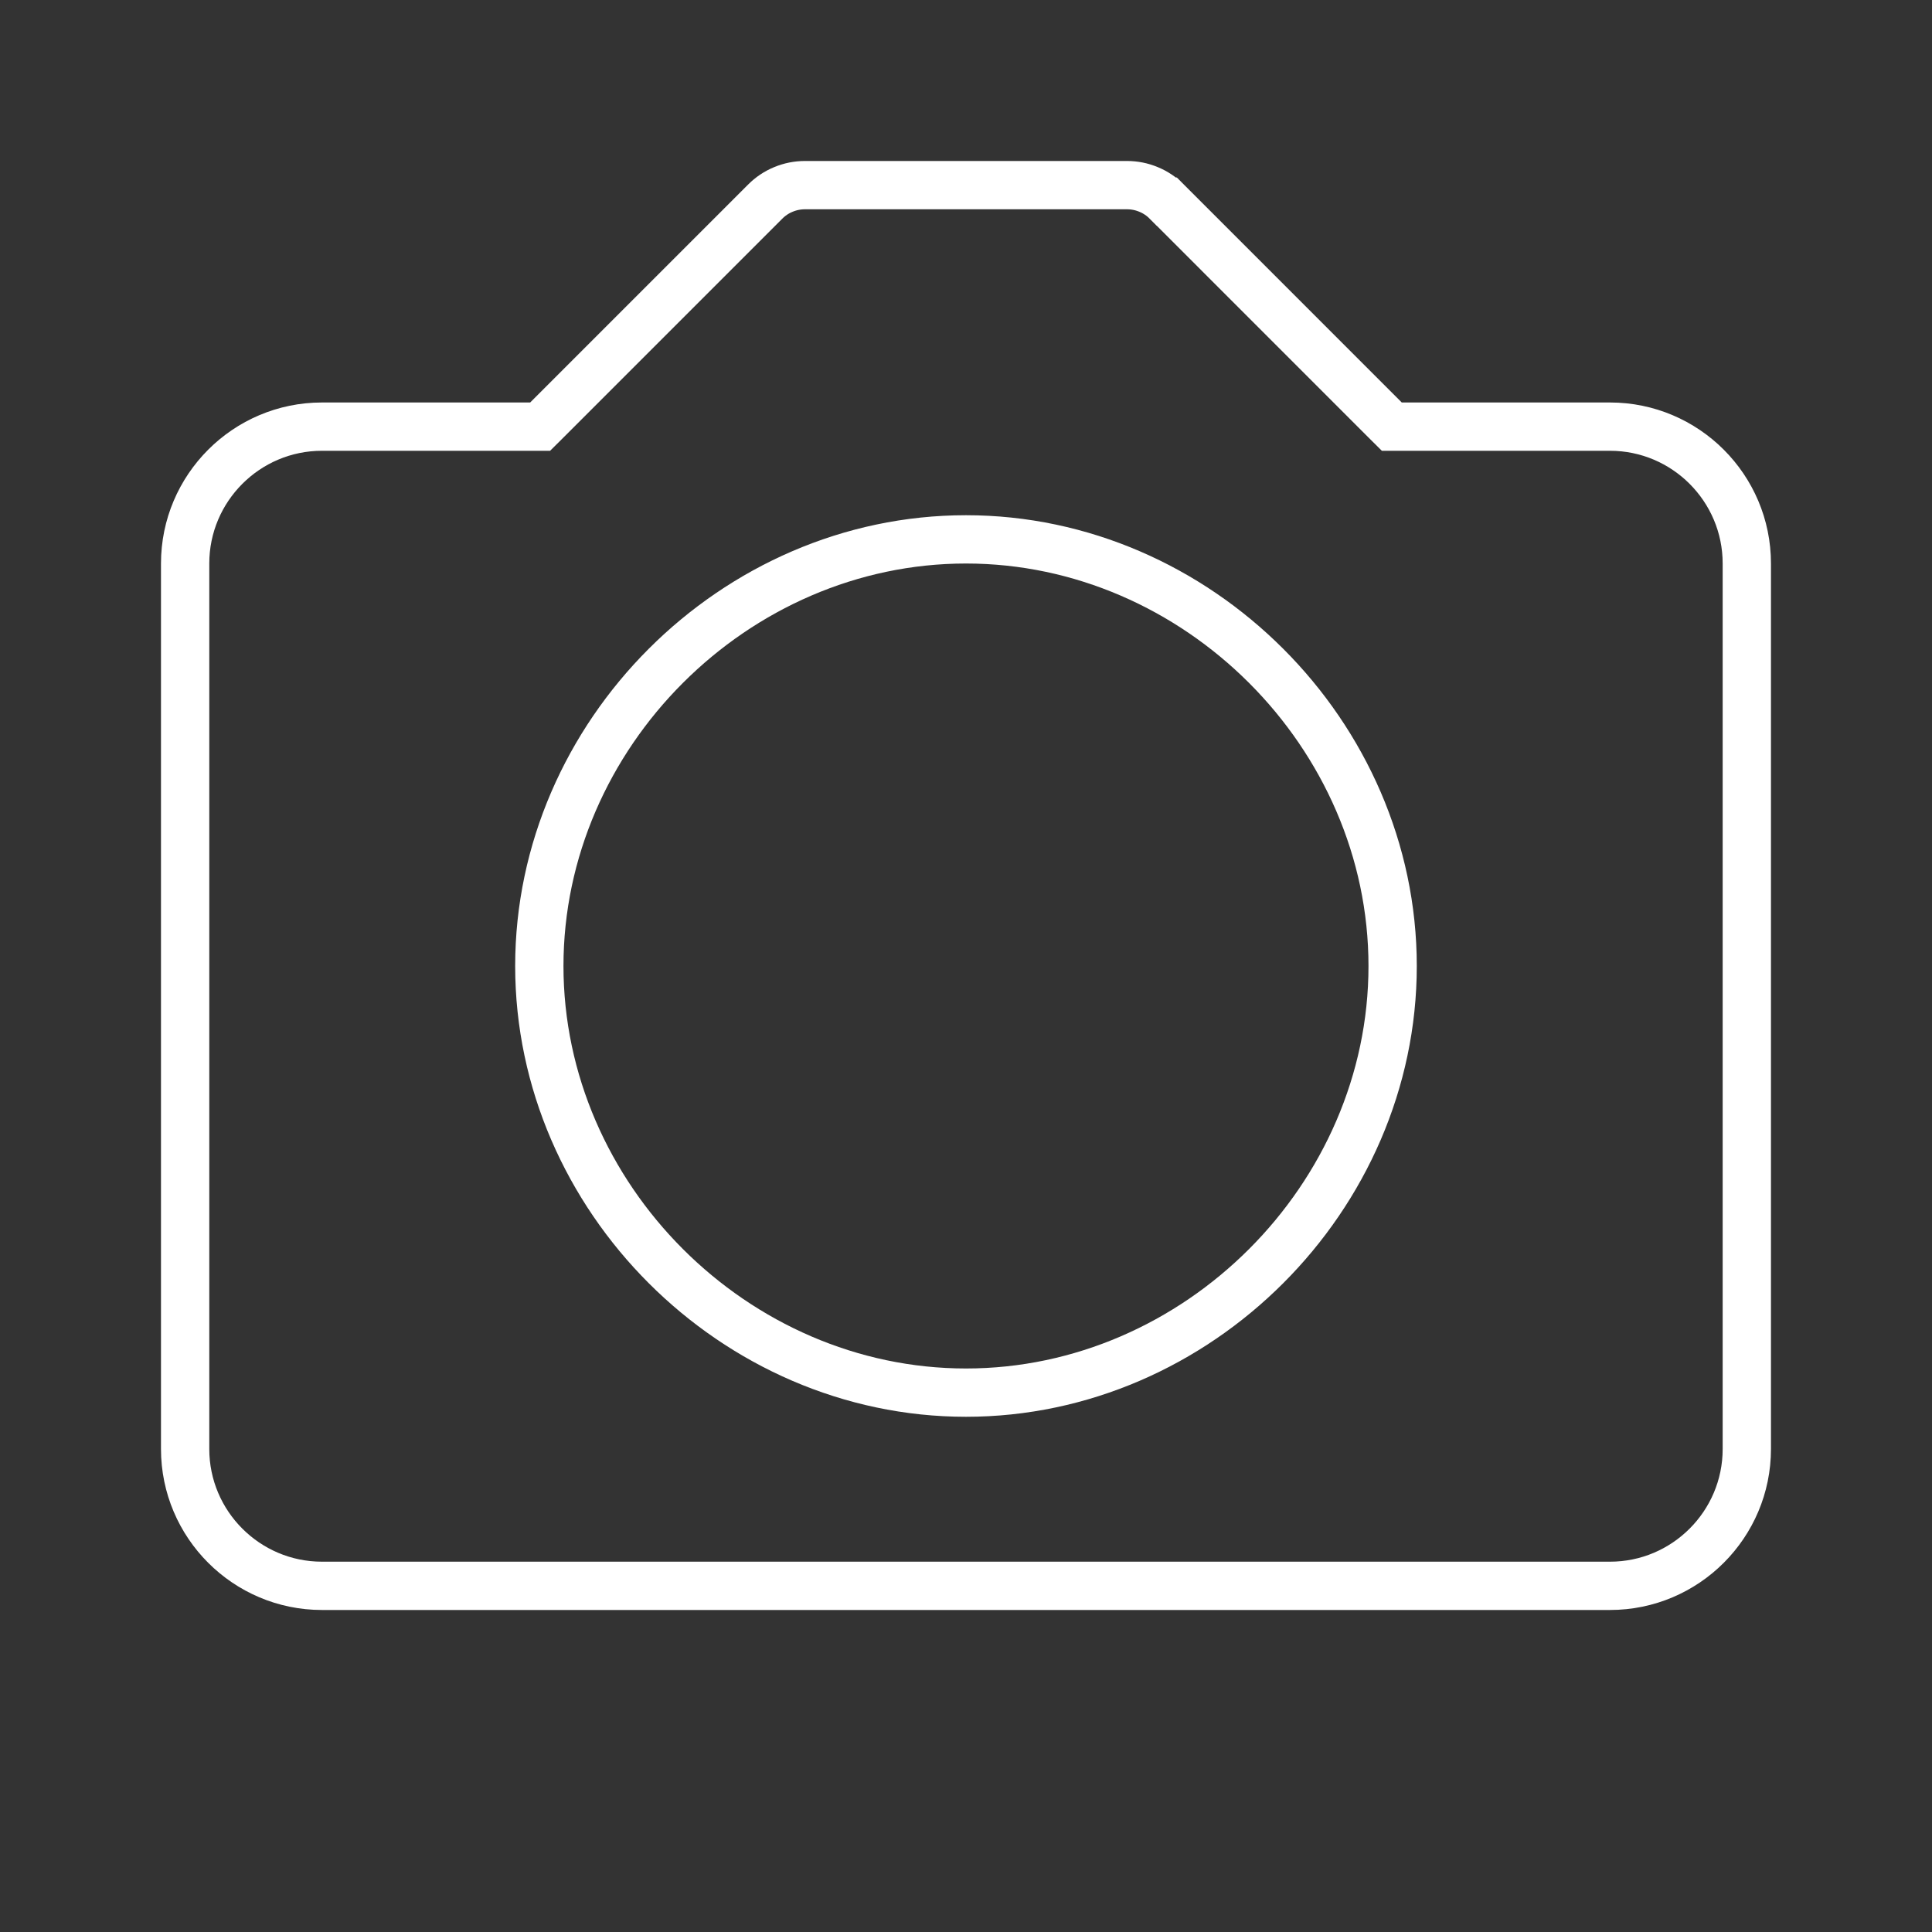<svg width="40" height="40" viewBox="0 0 40 40" fill="none" xmlns="http://www.w3.org/2000/svg">
  <rect x="0" y="0" width="40" height="40" fill="#333333" stroke="none"/>
  <g id="bxs-camera-plus.svg">
    <path id="Vector"
          d="M28.669 8.687L28.816 8.833H29.023H33.333C34.895 8.833 36.166 10.104 36.166 11.667V30C36.166 31.562 34.895 32.833 33.333 32.833H6.666C5.104 32.833 3.833 31.562 3.833 30V11.667C3.833 10.104 5.104 8.833 6.666 8.833H10.976H11.183L11.33 8.687L15.842 4.175L15.842 4.175C15.95 4.066 16.078 3.98 16.22 3.922C16.361 3.863 16.513 3.833 16.666 3.833H16.666L23.333 3.833L23.334 3.833C23.487 3.833 23.638 3.863 23.779 3.922C23.921 3.98 24.049 4.066 24.157 4.175L24.158 4.175L28.669 8.687ZM11.166 20C11.166 24.793 15.207 28.833 20 28.833C24.793 28.833 28.833 24.793 28.833 20C28.833 15.205 24.792 11.167 20 11.167C15.207 11.167 11.166 15.205 11.166 20Z"
          stroke="#fff"/>
  </g>
</svg>

